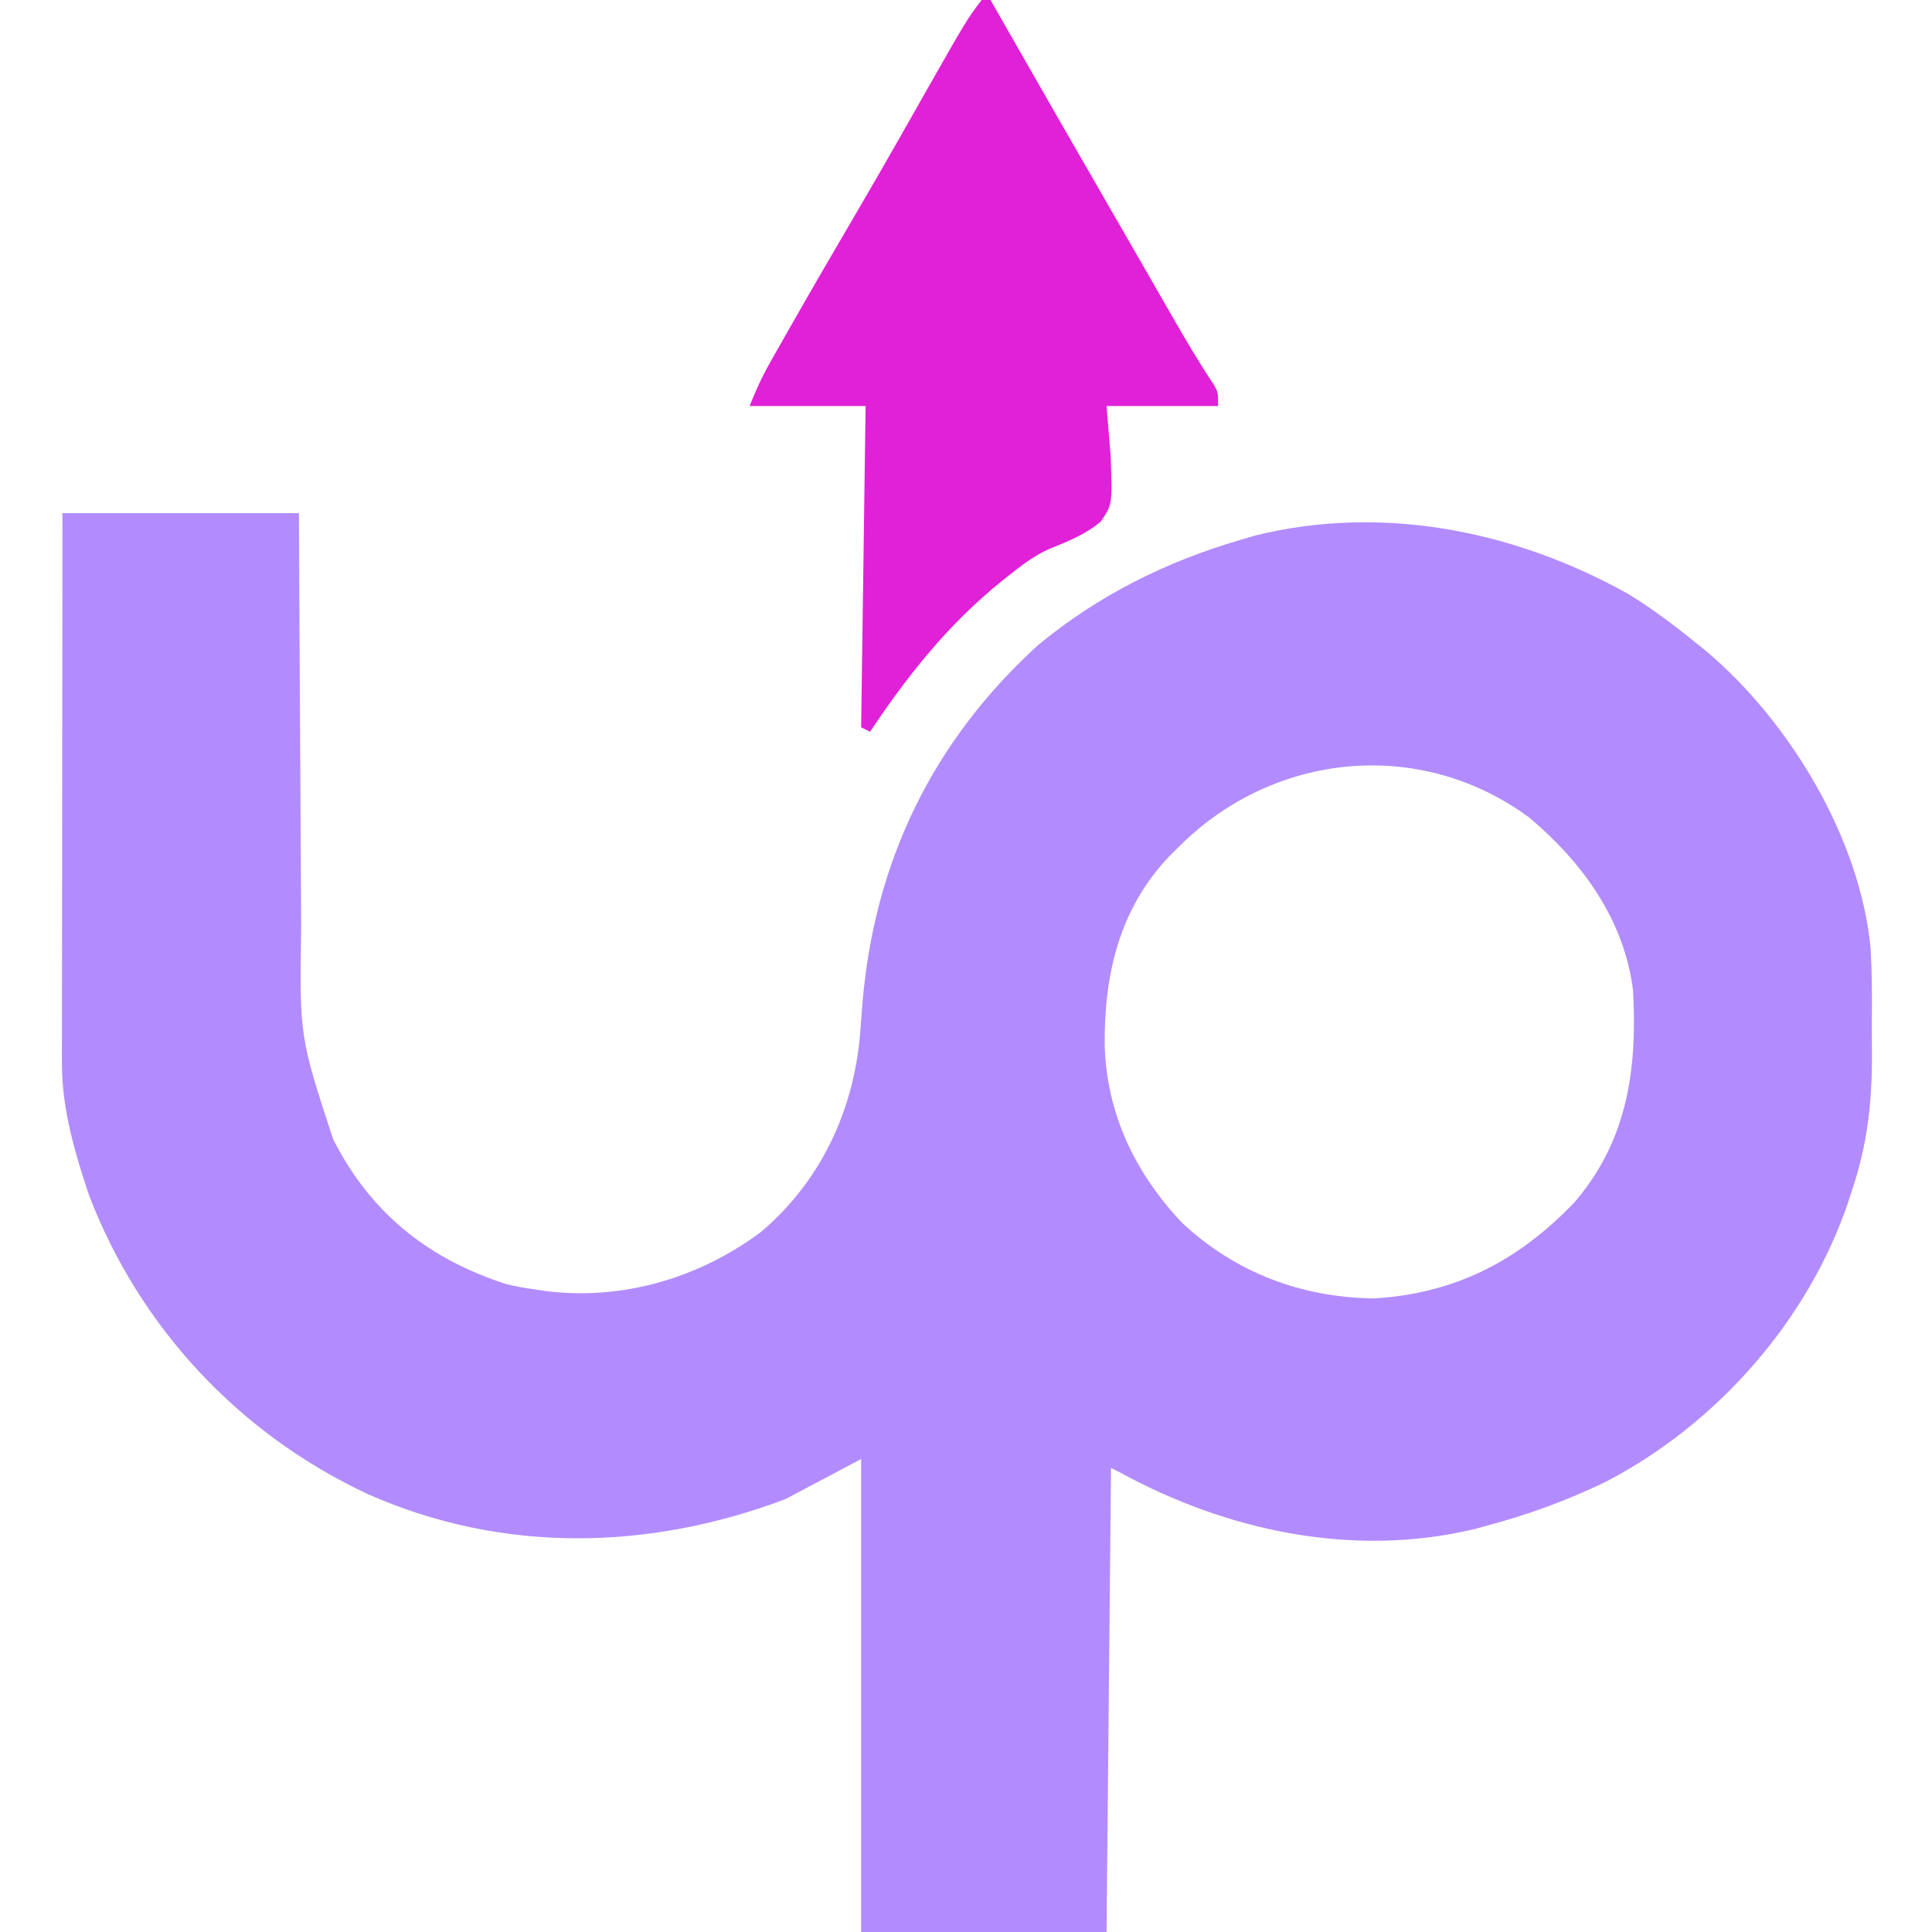 <?xml version="1.0" encoding="UTF-8"?>
<svg version="1.1" xmlns="http://www.w3.org/2000/svg" width="433" height="433">
<path d="M0 0 C17.49 0 34.98 0 53 0 C53.037 8.188 53.075 16.376 53.113 24.812 C53.147 30.69 53.183 36.568 53.222 42.445 C53.272 50.041 53.317 57.637 53.346 65.232 C53.372 71.898 53.413 78.563 53.463 85.229 C53.48 87.761 53.491 90.293 53.498 92.826 C53.139 117.364 53.139 117.364 60.688 140.375 C61.037 141.034 61.387 141.694 61.747 142.373 C70.134 157.729 82.733 167.383 99.402 172.777 C101.602 173.322 103.754 173.697 106 174 C106.9 174.133 107.8 174.266 108.727 174.402 C125.809 176.408 142.671 171.397 156.445 161.188 C169.728 150.021 177.221 134.197 178.738 117.066 C178.932 114.565 179.124 112.064 179.312 109.562 C182.036 77.964 195.032 51.156 218.531 29.688 C231.954 18.531 247.325 10.851 264 6 C265.64 5.515 265.64 5.515 267.312 5.02 C295.944 -2.039 325.547 3.967 350.875 18.09 C356.219 21.357 361.139 25.057 366 29 C366.853 29.687 367.707 30.374 368.586 31.082 C387.225 46.928 402.842 72.89 405.234 97.402 C405.549 102.685 405.571 107.961 405.521 113.252 C405.5 115.997 405.521 118.739 405.547 121.484 C405.564 132.319 404.481 141.709 401 152 C400.754 152.766 400.508 153.531 400.254 154.32 C391.269 180.928 370.828 204.126 345.977 217.052 C337.307 221.272 328.321 224.529 319 227 C318.233 227.214 317.466 227.428 316.676 227.648 C289.402 234.217 261.136 228.177 237 215 C236.34 214.67 235.68 214.34 235 214 C234.67 248.32 234.34 282.64 234 318 C215.85 318 197.7 318 179 318 C179 283.02 179 248.04 179 212 C173.39 214.97 167.78 217.94 162 221 C131.489 232.504 98.735 233.218 68.617 219.942 C39.782 206.536 17.426 182.711 6 153 C2.78 143.451 -0.13 133.518 -0.12 123.381 C-0.122 122.287 -0.123 121.194 -0.124 120.067 C-0.121 118.882 -0.117 117.698 -0.114 116.477 C-0.114 115.218 -0.114 113.959 -0.114 112.662 C-0.114 109.222 -0.108 105.782 -0.101 102.343 C-0.095 98.743 -0.095 95.144 -0.093 91.544 C-0.09 84.734 -0.082 77.924 -0.072 71.114 C-0.061 63.358 -0.055 55.602 -0.05 47.846 C-0.04 31.898 -0.022 15.949 0 0 Z M250 75 C249.352 75.638 248.703 76.276 248.035 76.934 C236.832 88.725 233.479 103.412 233.58 119.158 C234.007 134.54 240.323 147.785 250.844 158.973 C262.816 170.229 277.71 175.805 294 176 C312.215 174.878 326.209 167.606 338.742 154.602 C350.757 140.758 352.979 124.63 352 107 C350.057 91.225 340.679 78.256 328.75 68.25 C304.236 50.121 271.124 53.583 250 75 Z " fill="#B28CFE" transform="translate(14,115)"/>
<path d="M0 0 C0.66 0 1.32 0 2 0 C2.609 1.068 2.609 1.068 3.231 2.158 C12.477 18.364 21.761 34.548 31.097 50.703 C32.755 53.576 34.411 56.451 36.064 59.327 C37.089 61.11 38.115 62.893 39.14 64.675 C40.425 66.908 41.708 69.141 42.99 71.375 C45.921 76.465 48.88 81.493 52.148 86.375 C53 88 53 88 53 91 C44.75 91 36.5 91 28 91 C28.309 94.774 28.619 98.549 28.938 102.438 C29.29 113.101 29.29 113.101 26.737 116.859 C23.303 119.799 19.189 121.398 15.035 123.083 C11.783 124.549 9.093 126.601 6.312 128.812 C5.784 129.228 5.255 129.644 4.711 130.073 C-7.327 139.755 -16.459 151.189 -25 164 C-25.66 163.67 -26.32 163.34 -27 163 C-26.67 139.24 -26.34 115.48 -26 91 C-34.58 91 -43.16 91 -52 91 C-50.602 87.505 -49.283 84.55 -47.453 81.324 C-46.945 80.427 -46.438 79.529 -45.915 78.605 C-45.365 77.642 -44.816 76.679 -44.25 75.688 C-43.673 74.671 -43.096 73.655 -42.501 72.608 C-37.88 64.492 -33.183 56.422 -28.46 48.365 C-25.208 42.811 -21.987 37.242 -18.805 31.648 C-18.274 30.716 -18.274 30.716 -17.732 29.764 C-16.015 26.746 -14.301 23.726 -12.593 20.702 C-3.407 4.53 -3.407 4.53 0 0 Z " fill="#E021D8" transform="translate(220,0)"/>
</svg>
